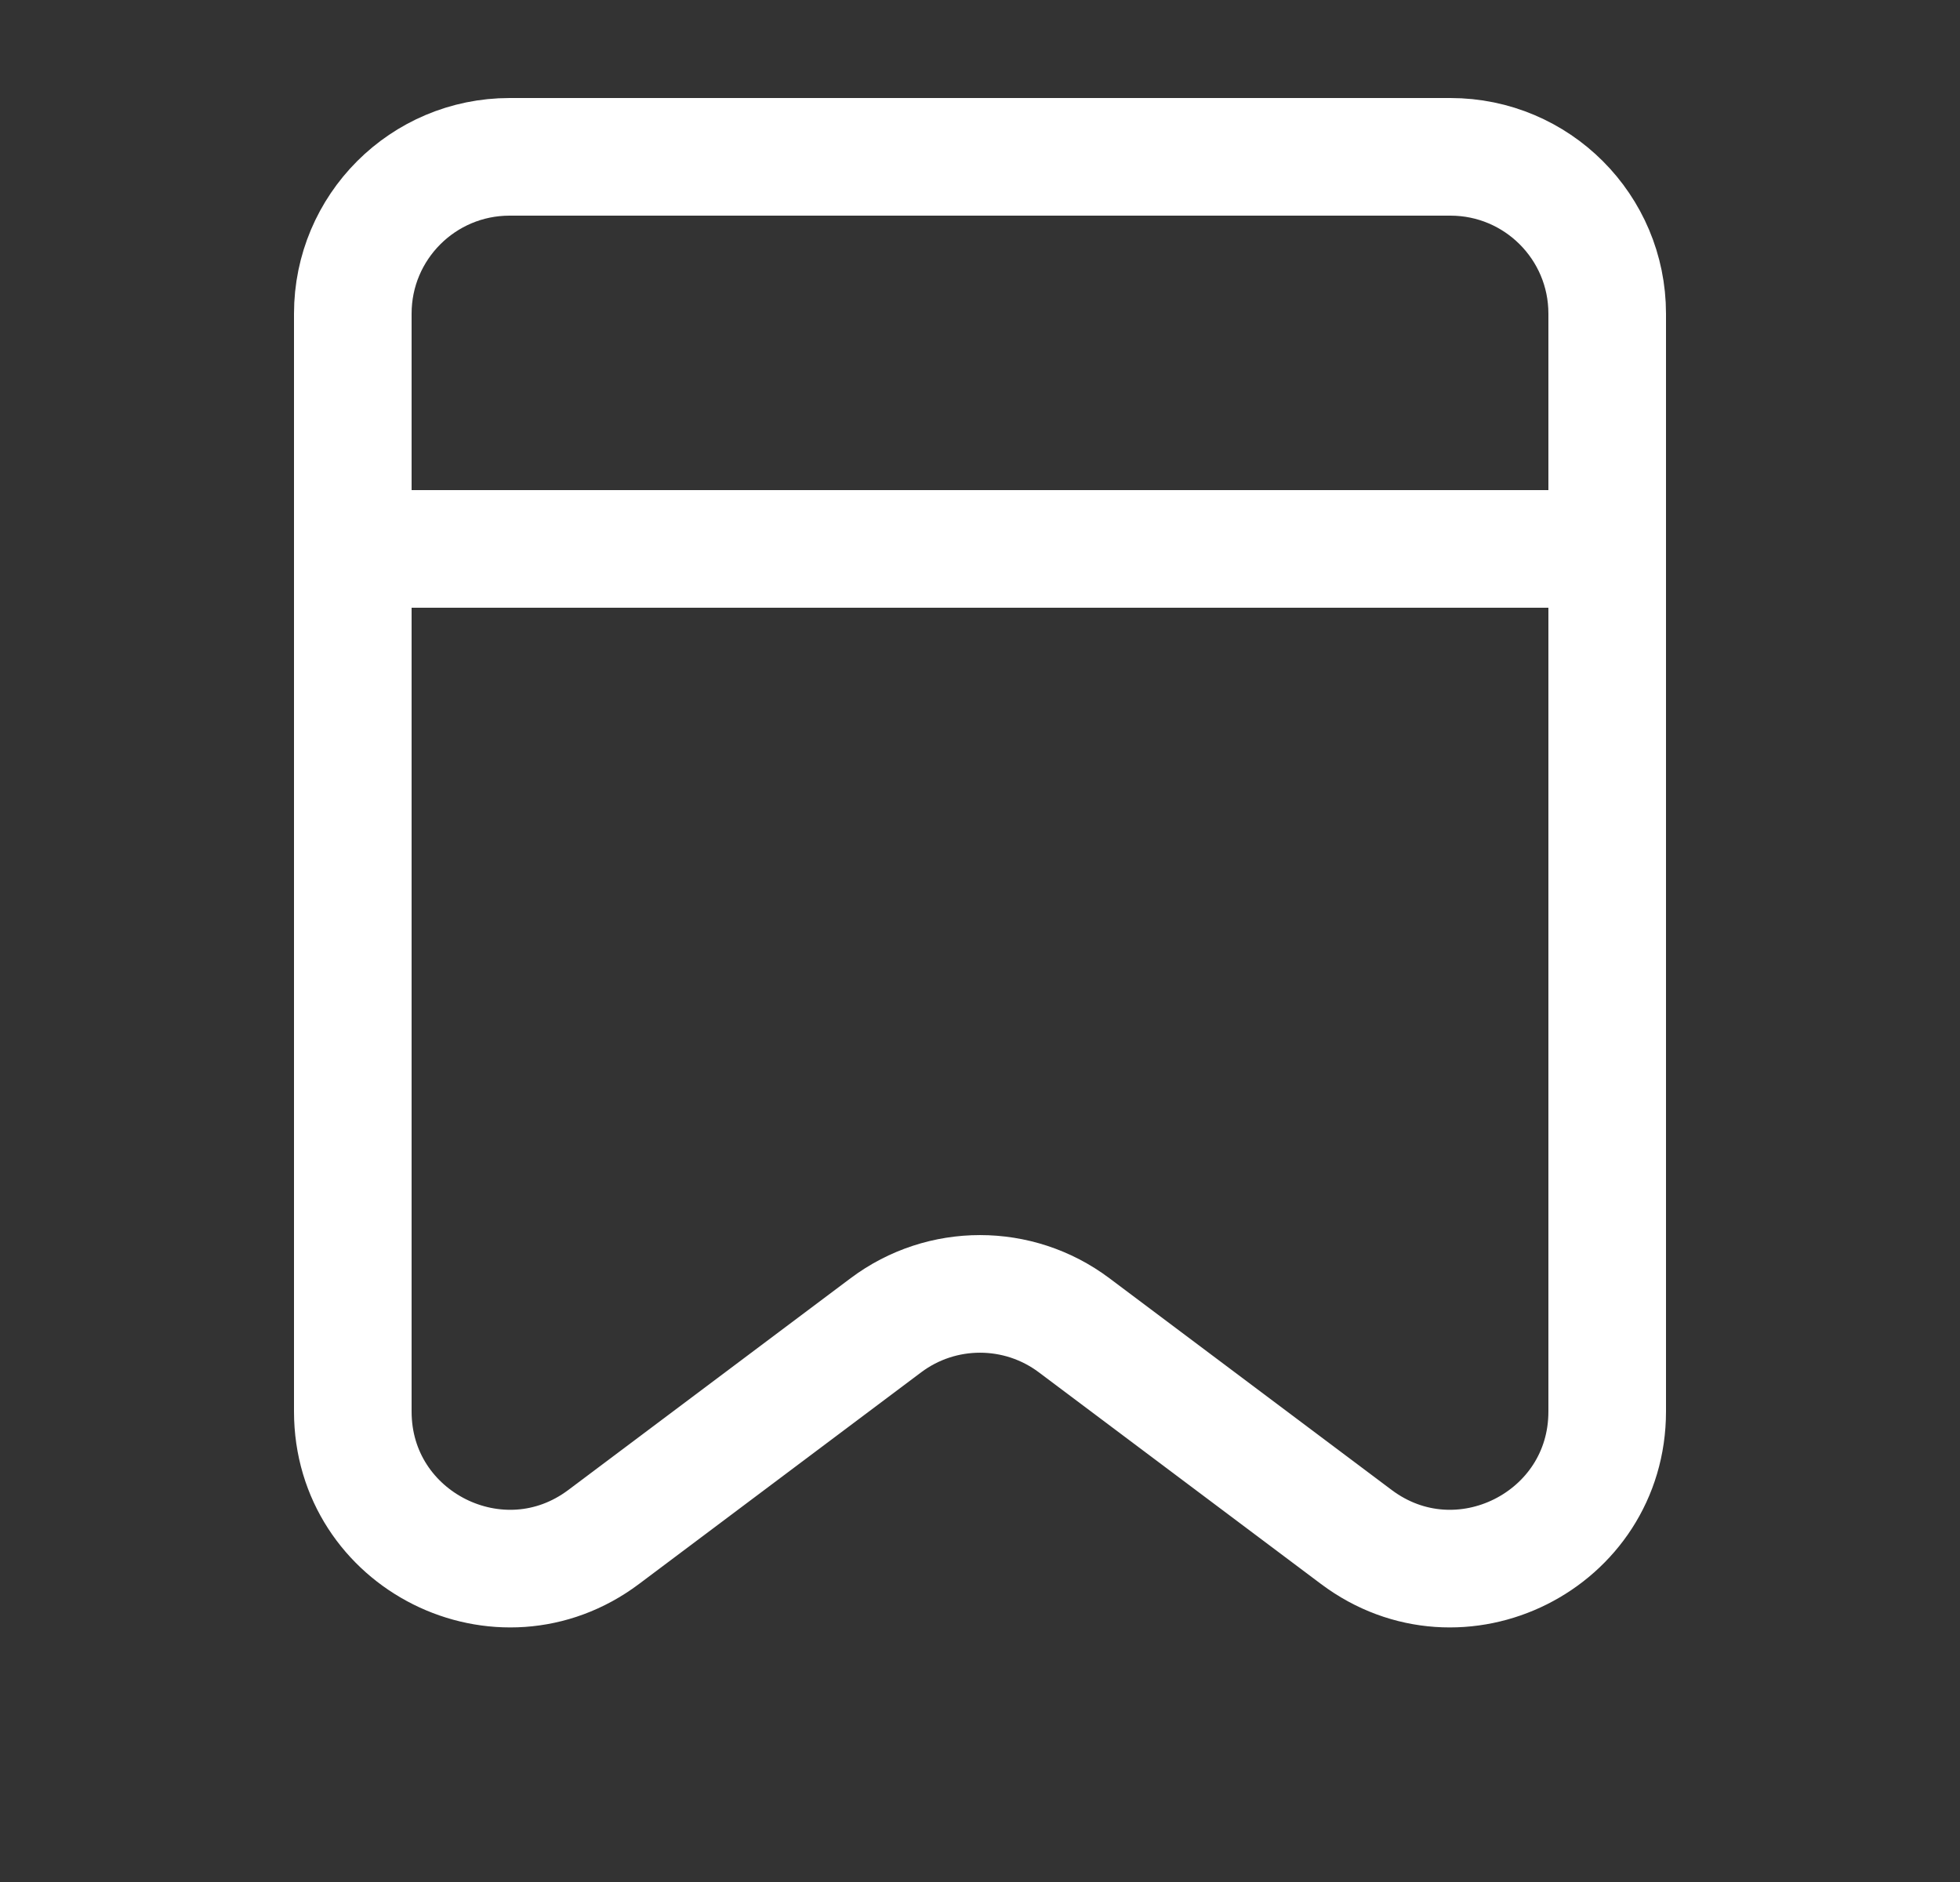 <svg width="25" height="24" viewBox="0 0 25 24" fill="none" xmlns="http://www.w3.org/2000/svg">
<rect x="0" y="0" width="25" height="24" fill="#333333" stroke="none"/>
<g id="Huge-icon/interface/outline/bookmark">
<path id="Vector" d="M4.5 7H20.5M4.5 4V18C4.5 19.648 6.382 20.589 7.7 19.6L11.3 16.9C12.011 16.367 12.989 16.367 13.7 16.9L17.3 19.6C18.619 20.589 20.5 19.648 20.5 18V4C20.5 2.895 19.605 2 18.5 2H6.5C5.395 2 4.5 2.895 4.5 4Z" stroke="white" stroke-width="1.5" stroke-linecap="round" stroke-linejoin="round"/>
</g>
</svg>
